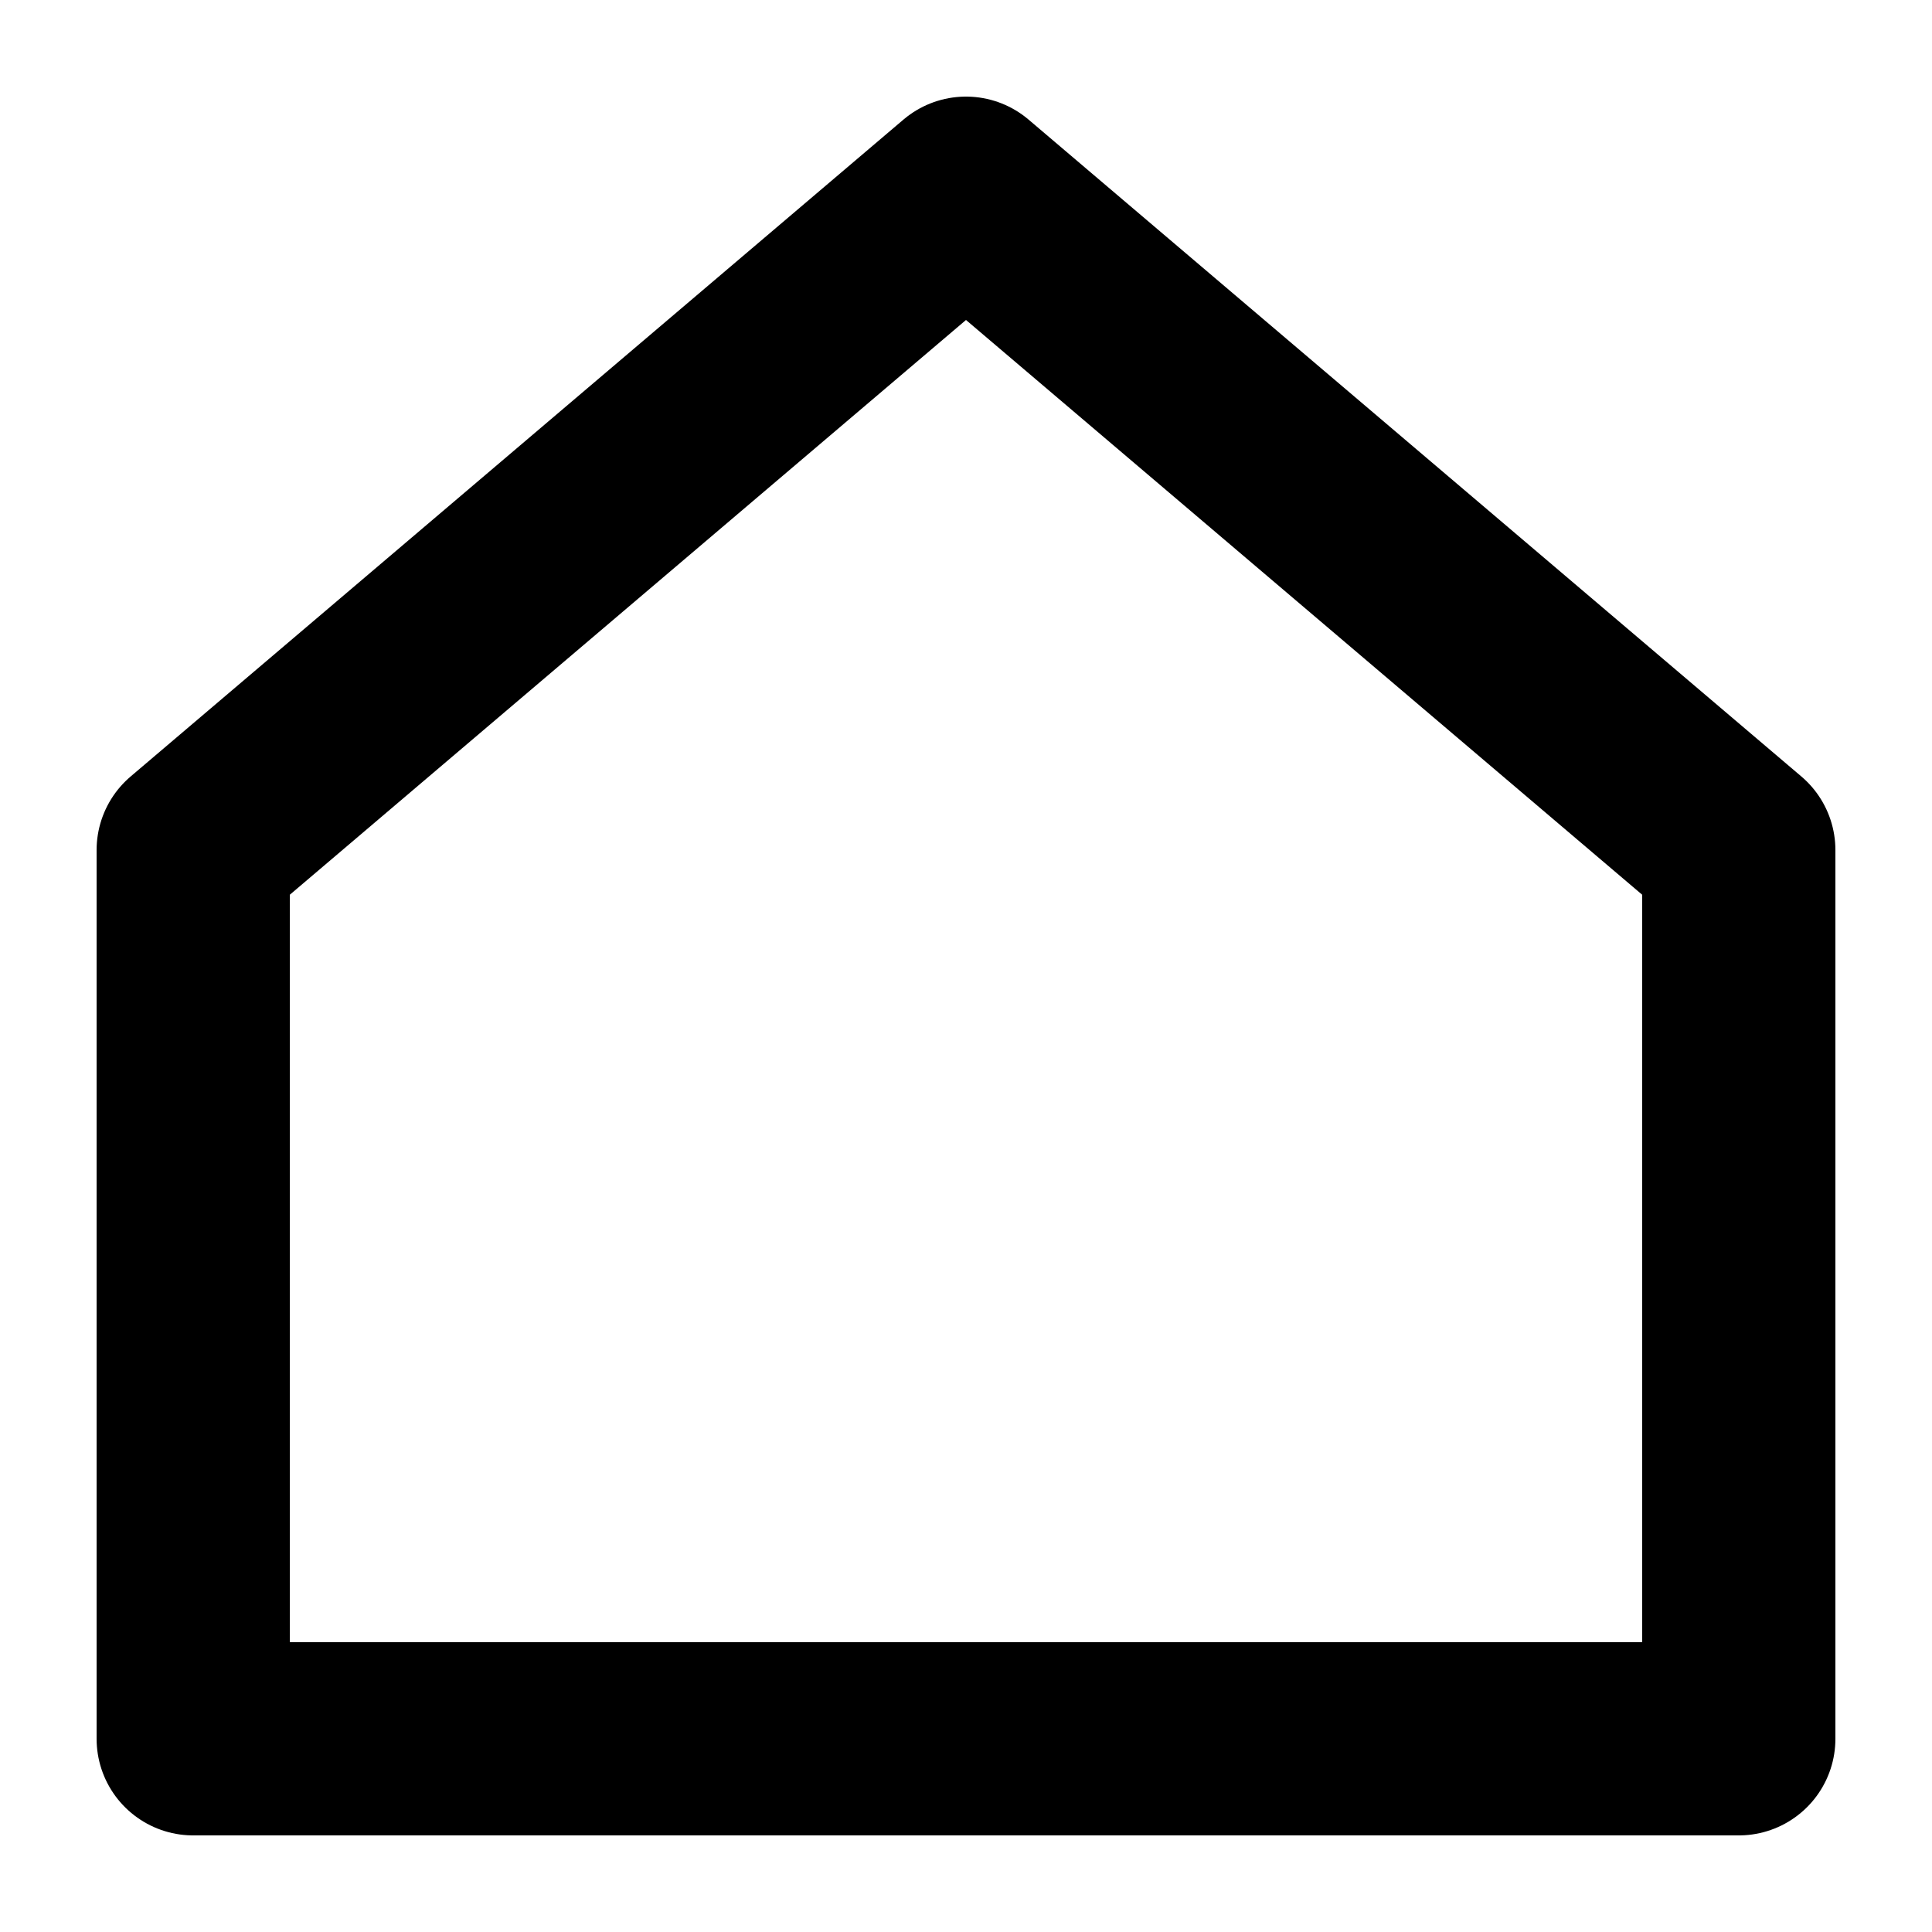 <svg aria-hidden="true" viewBox="0 0 50 50" xmlns="http://www.w3.org/2000/svg">
  <g id="line" fill="none" stroke="currentColor" stroke-linecap="round" stroke-linejoin="round" stroke-width="5">
    <path d="M5 22l20 -17 20 17v23h-40Z"/>
  </g>
</svg>